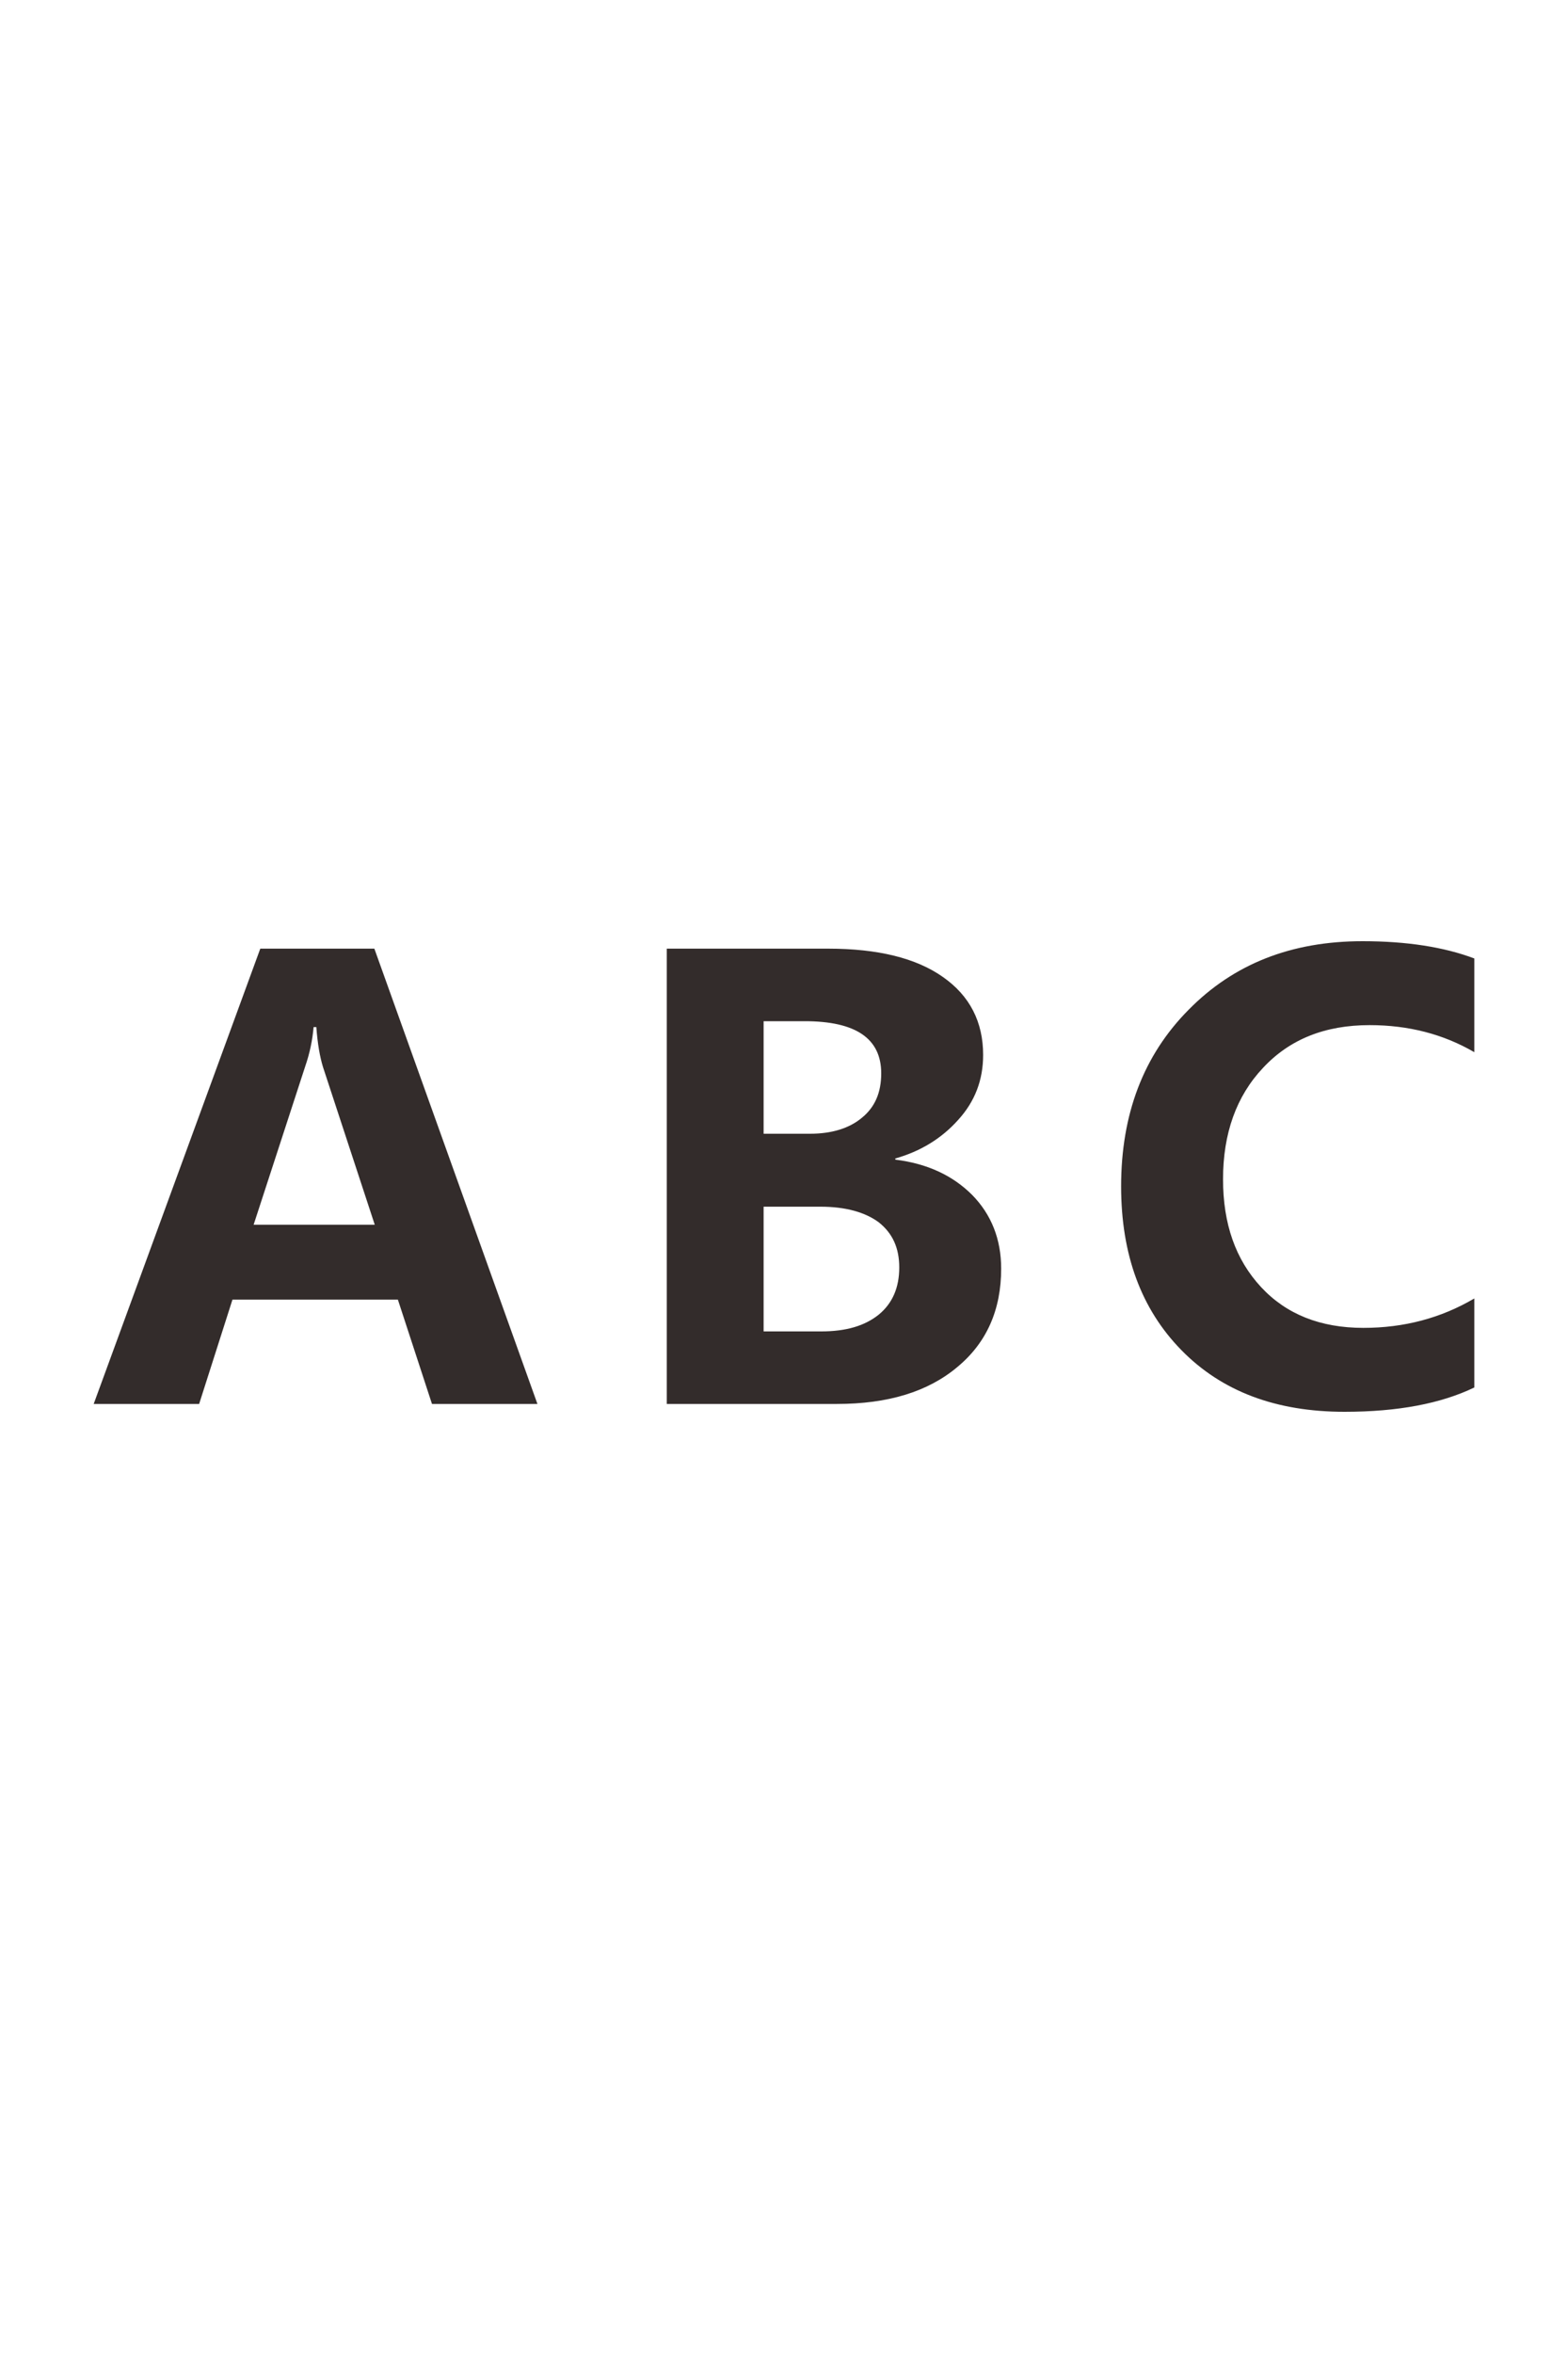 <?xml version="1.0" encoding="UTF-8"?>
<!DOCTYPE svg PUBLIC "-//W3C//DTD SVG 1.1//EN" "http://www.w3.org/Graphics/SVG/1.1/DTD/svg11.dtd">
<!-- Creator: CorelDRAW X8 -->
<svg xmlns="http://www.w3.org/2000/svg" xml:space="preserve" width="40mm" height="60mm" version="1.1" style="shape-rendering:geometricPrecision; text-rendering:geometricPrecision; image-rendering:optimizeQuality; fill-rule:evenodd; clip-rule:evenodd"
viewBox="0 0 4000 6000"
 xmlns:xlink="http://www.w3.org/1999/xlink">
 <defs>
  <style type="text/css">
   <![CDATA[
    .fil0 {fill:#332C2B;fill-rule:nonzero}
   ]]>
  </style>
 </defs>
 <g id="图层_x0020_1">
  <path class="fil0" d="M1371 3580l-269 0 -87 -266 -422 0 -85 266 -269 0 425 -1161 291 0 416 1161zm-415 -457l-132 -402c-8,-26 -14,-60 -17,-102l-7 0c-3,34 -10,67 -21,99l-132 405 309 0zm745 457l0 -1161 412 0c126,0 224,24 292,72 69,48 103,115 103,199 0,64 -21,119 -64,166 -42,47 -96,80 -160,98l0 3c81,10 146,40 196,90 49,50 74,113 74,188 0,105 -37,189 -112,251 -75,63 -177,94 -307,94l-434 0zm247 -976l0 287 118 0c56,0 101,-14 133,-41 33,-27 49,-64 49,-113 0,-89 -65,-133 -195,-133l-105 0zm0 473l0 318 147 0c63,0 111,-14 147,-43 35,-29 52,-69 52,-120 0,-50 -17,-87 -52,-115 -35,-26 -85,-40 -149,-40l-145 0zm1813 461c-85,41 -195,62 -331,62 -175,0 -313,-52 -416,-157 -103,-105 -154,-244 -154,-418 0,-184 57,-334 172,-450 115,-117 262,-175 444,-175 113,0 208,15 285,44l0 239c-79,-46 -168,-69 -267,-69 -114,0 -204,36 -272,109 -68,72 -102,167 -102,284 0,114 32,205 97,275 64,69 151,104 261,104 104,0 198,-25 283,-75l0 227z"/>
  <path class="fil0" d="M-7713 4173l0 503 -496 163 0 786 496 160 0 500 -2165 -792 0 -543 2165 -777zm-853 774l-750 247c-48,15 -111,26 -189,33l0 12c63,6 124,19 183,39l756 247 0 -578zm853 -1389l-2165 0 0 -769c0,-236 44,-418 134,-545 89,-128 213,-192 371,-192 118,0 221,40 310,119 88,79 149,179 183,299l5 0c19,-151 75,-273 168,-365 93,-93 210,-139 351,-139 196,0 353,69 469,209 116,140 174,331 174,573l0 810zm-1821 -461l535 0 0 -220c0,-105 -25,-188 -76,-249 -50,-61 -120,-91 -211,-91 -166,0 -248,122 -248,364l0 196zm883 0l594 0 0 -274c0,-117 -27,-208 -81,-274 -54,-66 -129,-98 -225,-98 -92,0 -162,32 -213,97 -50,66 -75,158 -75,279l0 270zm860 -3382c77,157 116,363 116,616 0,327 -98,585 -293,777 -196,191 -456,287 -781,287 -342,0 -622,-107 -839,-321 -218,-214 -327,-489 -327,-828 0,-212 28,-389 83,-531l446 0c-86,146 -129,312 -129,497 0,212 67,381 203,508 135,126 312,190 530,190 212,0 383,-60 513,-180 129,-121 194,-283 194,-488 0,-193 -47,-369 -140,-527l424 0z"/>
 </g>
</svg>
